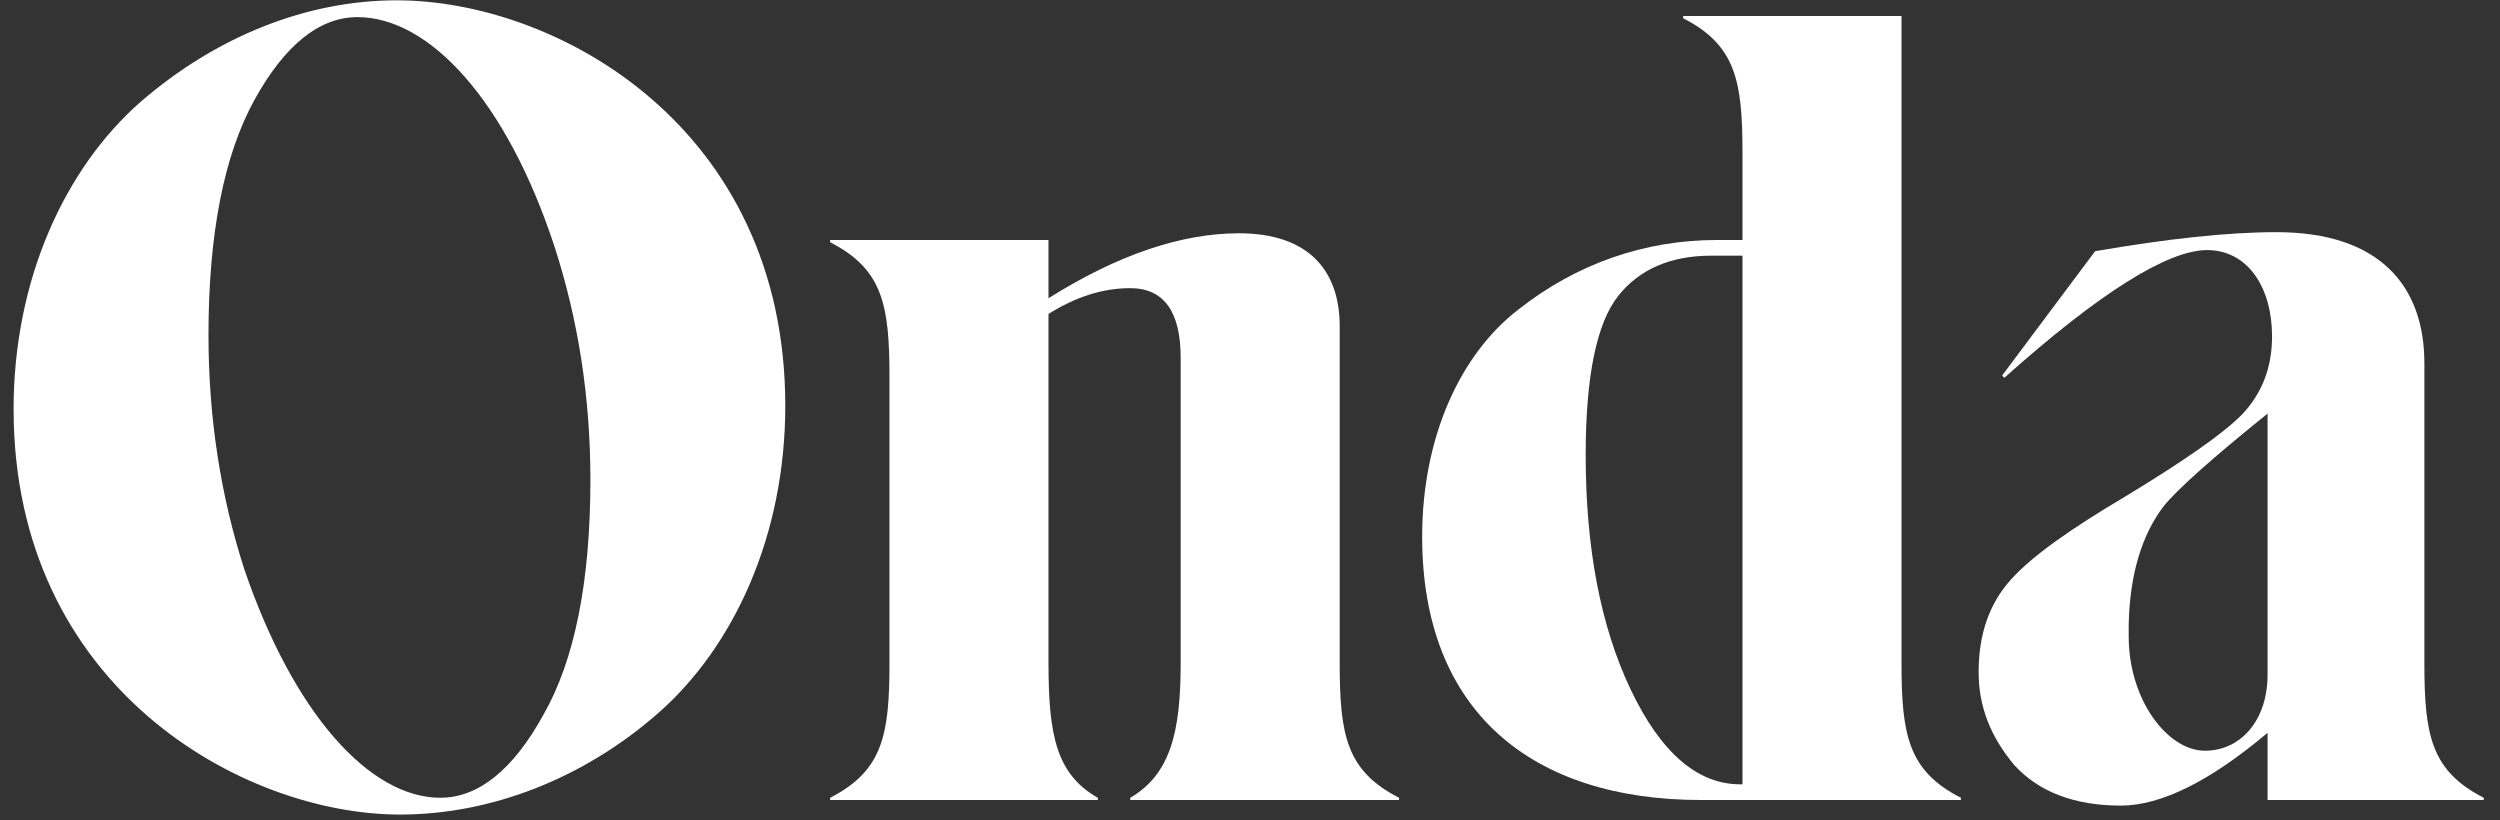 <svg width="125" height="41" viewBox="0 0 125 41" fill="none" xmlns="http://www.w3.org/2000/svg">
<rect x="0" y="0" width="125" height="41" fill="#333333" stroke="none"/>
<path d="M20 40.728C24.536 40.728 29.184 38.936 32.936 35.632C36.688 32.328 39.264 26.784 39.264 20.288C39.264 6.344 27.84 0.016 19.832 0.016C15.352 0.016 10.816 1.808 7.008 5.112C3.256 8.416 0.68 13.96 0.68 20.456C0.68 34.4 12.16 40.728 20 40.728ZM22.016 39.888C18.488 39.888 14.68 35.688 12.216 28.464C11.04 24.824 10.424 20.904 10.424 16.76C10.424 11.664 11.208 7.744 12.72 5C14.232 2.256 15.968 0.856 17.872 0.856C21.456 0.856 25.32 5 27.728 12.336C28.904 15.976 29.52 19.84 29.52 23.984C29.52 29.08 28.736 33 27.168 35.744C25.656 38.488 23.92 39.888 22.016 39.888Z" fill="white"/>
<path d="M66.985 16.312C66.985 13.568 65.473 11.664 61.945 11.664C59.089 11.664 55.897 12.728 52.425 14.912V12H41.505V12.112C44.137 13.456 44.473 15.248 44.473 18.832V33.168C44.473 36.752 44.137 38.544 41.505 39.888V40H54.889V39.888C52.817 38.712 52.425 36.752 52.425 33.168V15.696C53.769 14.856 55.113 14.408 56.513 14.408C58.193 14.408 59.033 15.584 59.033 17.88V33.168C59.033 36.584 58.529 38.712 56.513 39.888V40H69.953V39.888C67.321 38.544 66.985 36.752 66.985 33.168V16.312Z" fill="white"/>
<path d="M95.076 0.8H84.156V0.912C86.788 2.256 87.124 4.048 87.124 7.632V12H85.836C82.252 12 78.836 13.176 75.924 15.472C73.012 17.712 71.108 21.856 71.108 26.84C71.108 35.576 76.596 40 85.052 40H98.044V39.888C95.412 38.544 95.076 36.752 95.076 33.168V0.8ZM87.012 39.216C84.884 39.216 83.036 37.648 81.524 34.456C80.012 31.264 79.284 27.344 79.284 22.752C79.284 18.776 79.844 16.144 80.908 14.8C81.972 13.456 83.54 12.784 85.556 12.784H87.124V39.216H87.012Z" fill="white"/>
<path d="M121.219 18.16C121.219 14.296 118.979 11.608 113.827 11.608C111.363 11.608 108.339 11.944 104.755 12.56L100.107 18.776L100.219 18.888C104.979 14.632 108.395 12.504 110.355 12.504C112.371 12.504 113.603 14.352 113.603 16.816C113.603 18.384 113.099 19.672 112.091 20.736C111.083 21.744 109.123 23.088 106.267 24.824C103.523 26.448 101.619 27.792 100.555 28.968C99.491 30.144 98.931 31.656 98.931 33.616C98.931 35.352 99.547 36.864 100.723 38.264C101.955 39.608 103.747 40.28 106.043 40.28C108.059 40.28 110.523 39.048 113.379 36.64V40H124.187V39.888C121.555 38.544 121.219 36.752 121.219 33.168V18.16ZM110.243 37.536C108.395 37.536 106.435 35.016 106.435 31.824V31.208C106.491 28.688 107.107 26.728 108.171 25.328C108.787 24.544 110.523 22.976 113.379 20.68V33.728C113.379 36.024 112.035 37.536 110.243 37.536Z" fill="white"/>
</svg>
